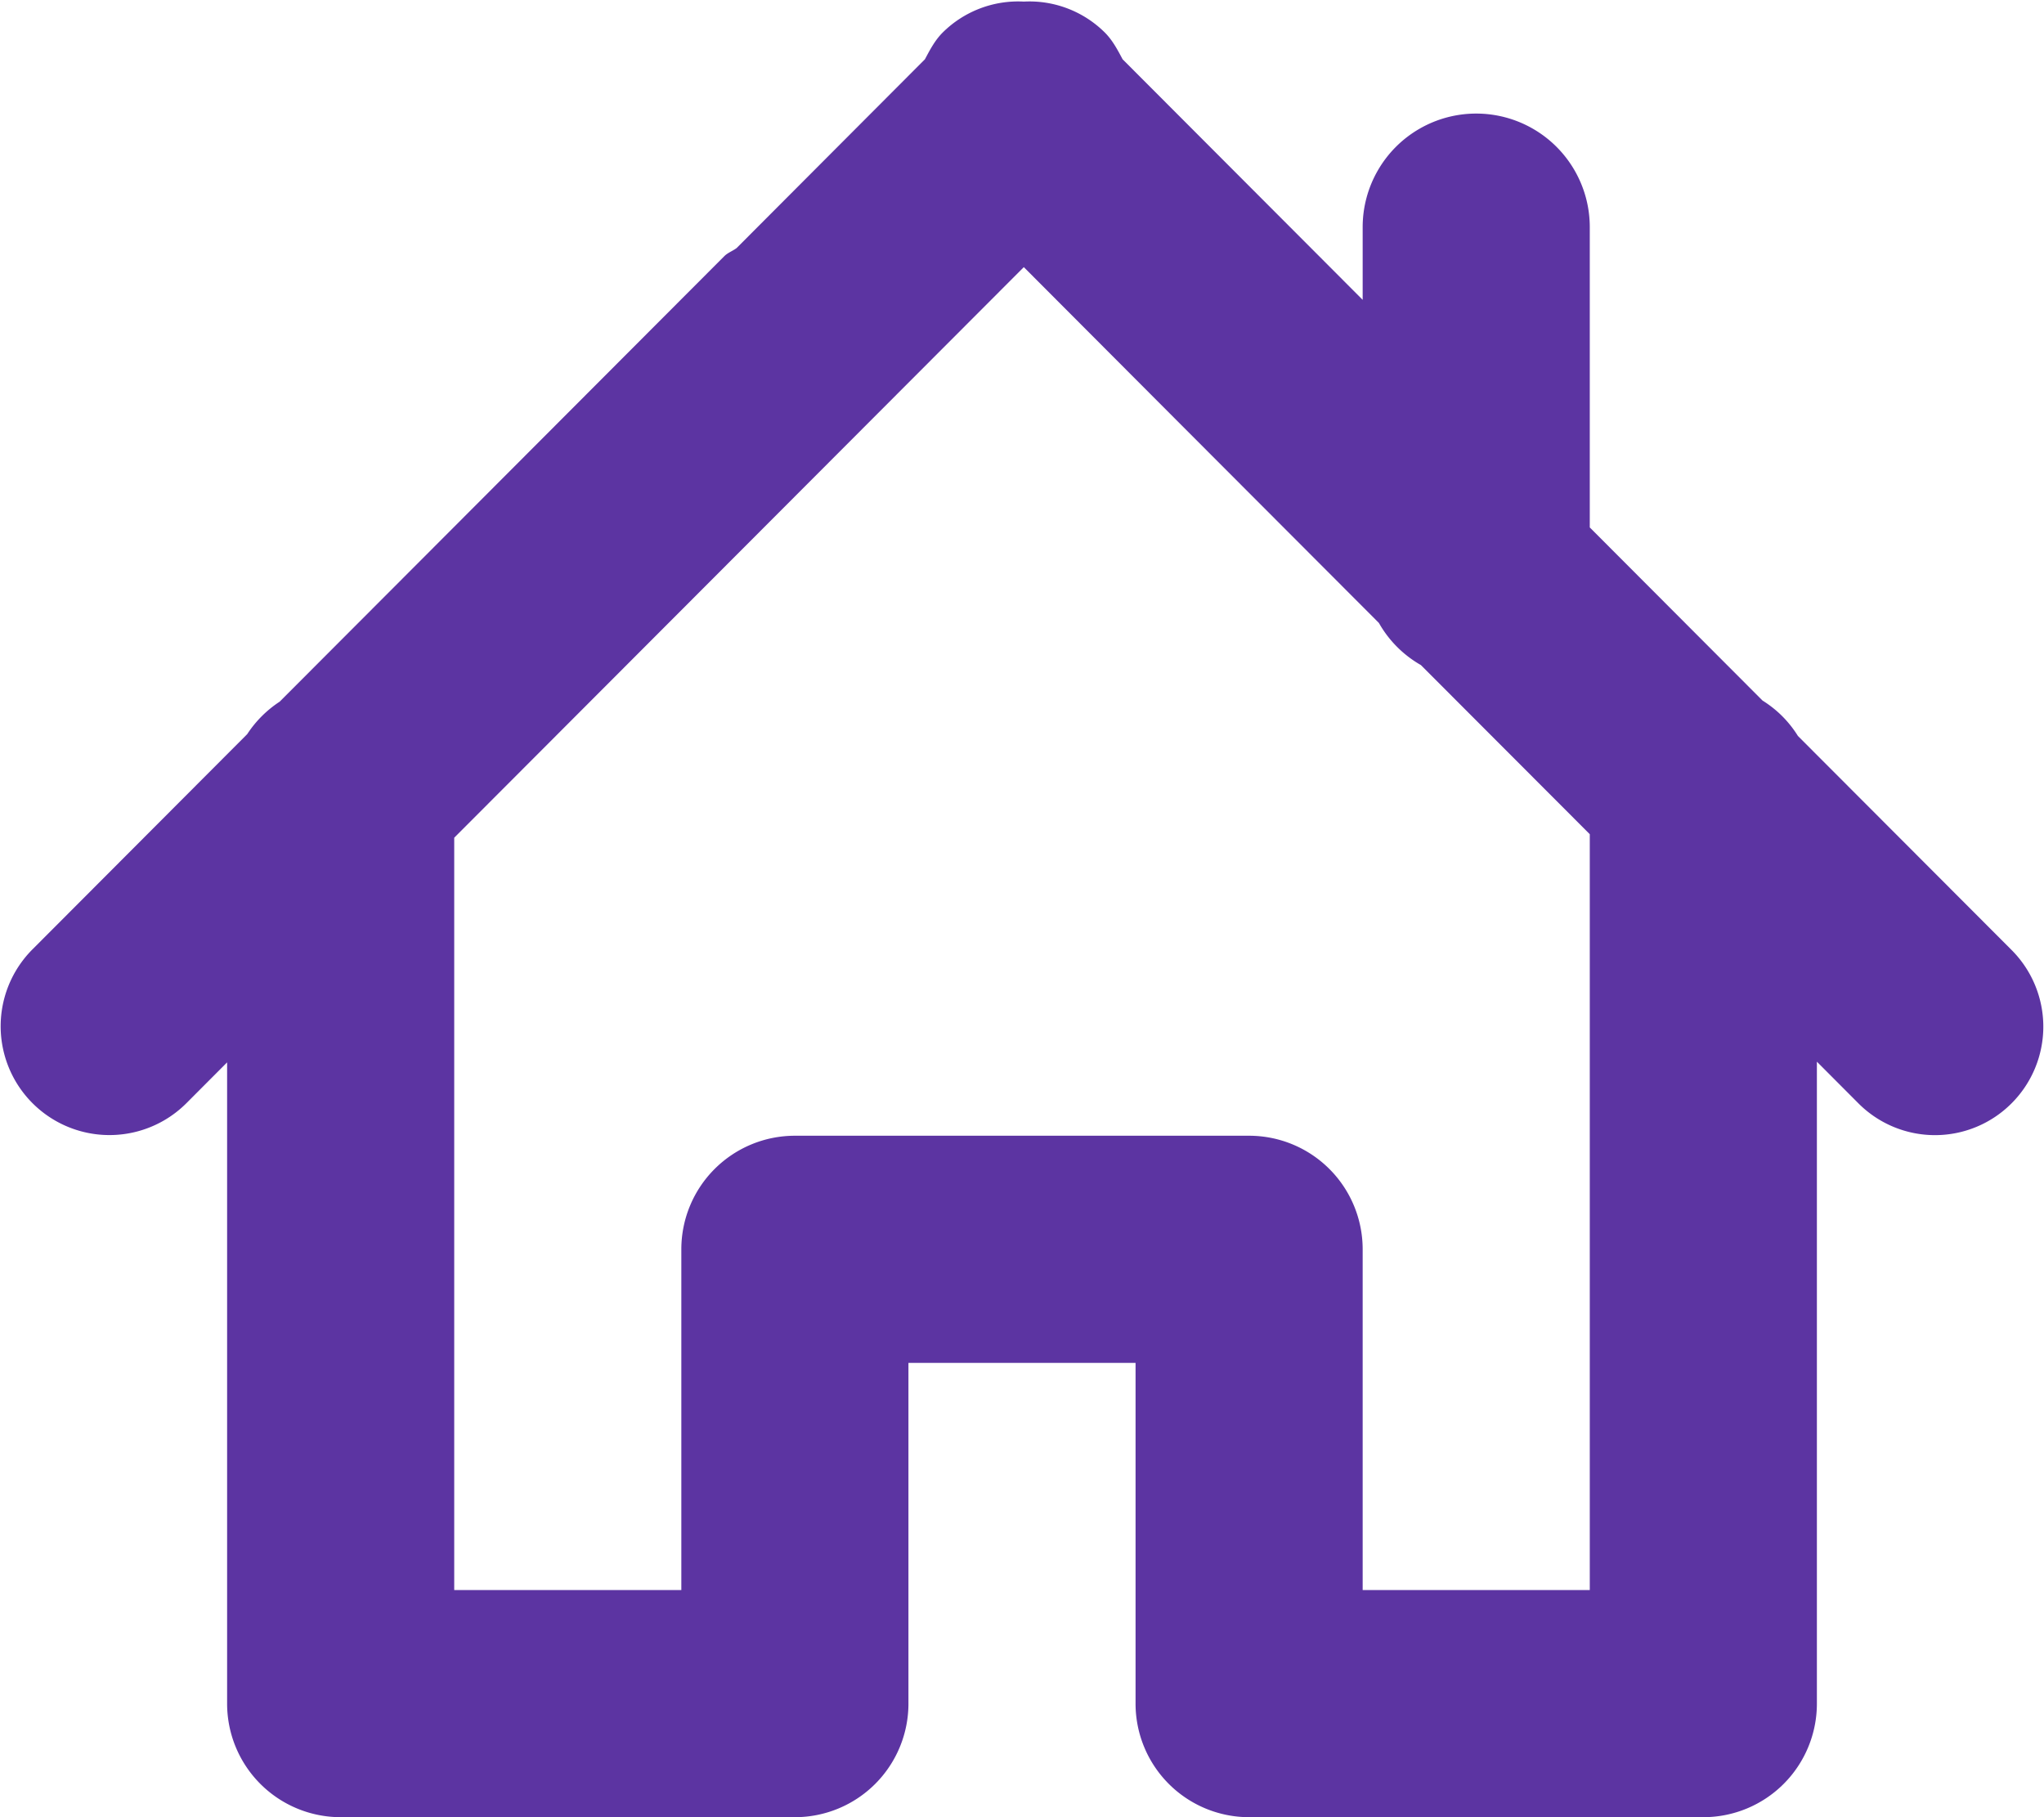 <svg xmlns="http://www.w3.org/2000/svg" width="18" height="16">
    <path fill="#5C34A2" fill-rule="evenodd" d="M17.714 9.715a.952.952 0 0 1-1.348 0L16 9.348V15a1 1 0 0 1-1 1h-4a1 1 0 0 1-1-1v-3H8v3a1 1 0 0 1-1 1H3a1 1 0 0 1-1-1V9.354l-.359.36A.957.957 0 1 1 .287 8.358l1.89-1.894a.987.987 0 0 1 .286-.286l3.915-3.922c.032-.032.073-.045.109-.072L8.145.522c.044-.082.087-.166.157-.236a.943.943 0 0 1 .714-.272.942.942 0 0 1 .713.272c.07.07.113.154.157.236l1.761 1.764.353.354V2a1 1 0 0 1 2 0v2.644l1.521 1.524c.128.08.232.184.312.312l1.881 1.884a.955.955 0 0 1 0 1.351zm-5.201-3.859a.984.984 0 0 1-.37-.371l-1.845-1.848-1.282-1.285L4 7.376V14h2v-3a1 1 0 0 1 1-1h4a1 1 0 0 1 1 1v3h2V7.345l-1.487-1.489z"/>
</svg>
